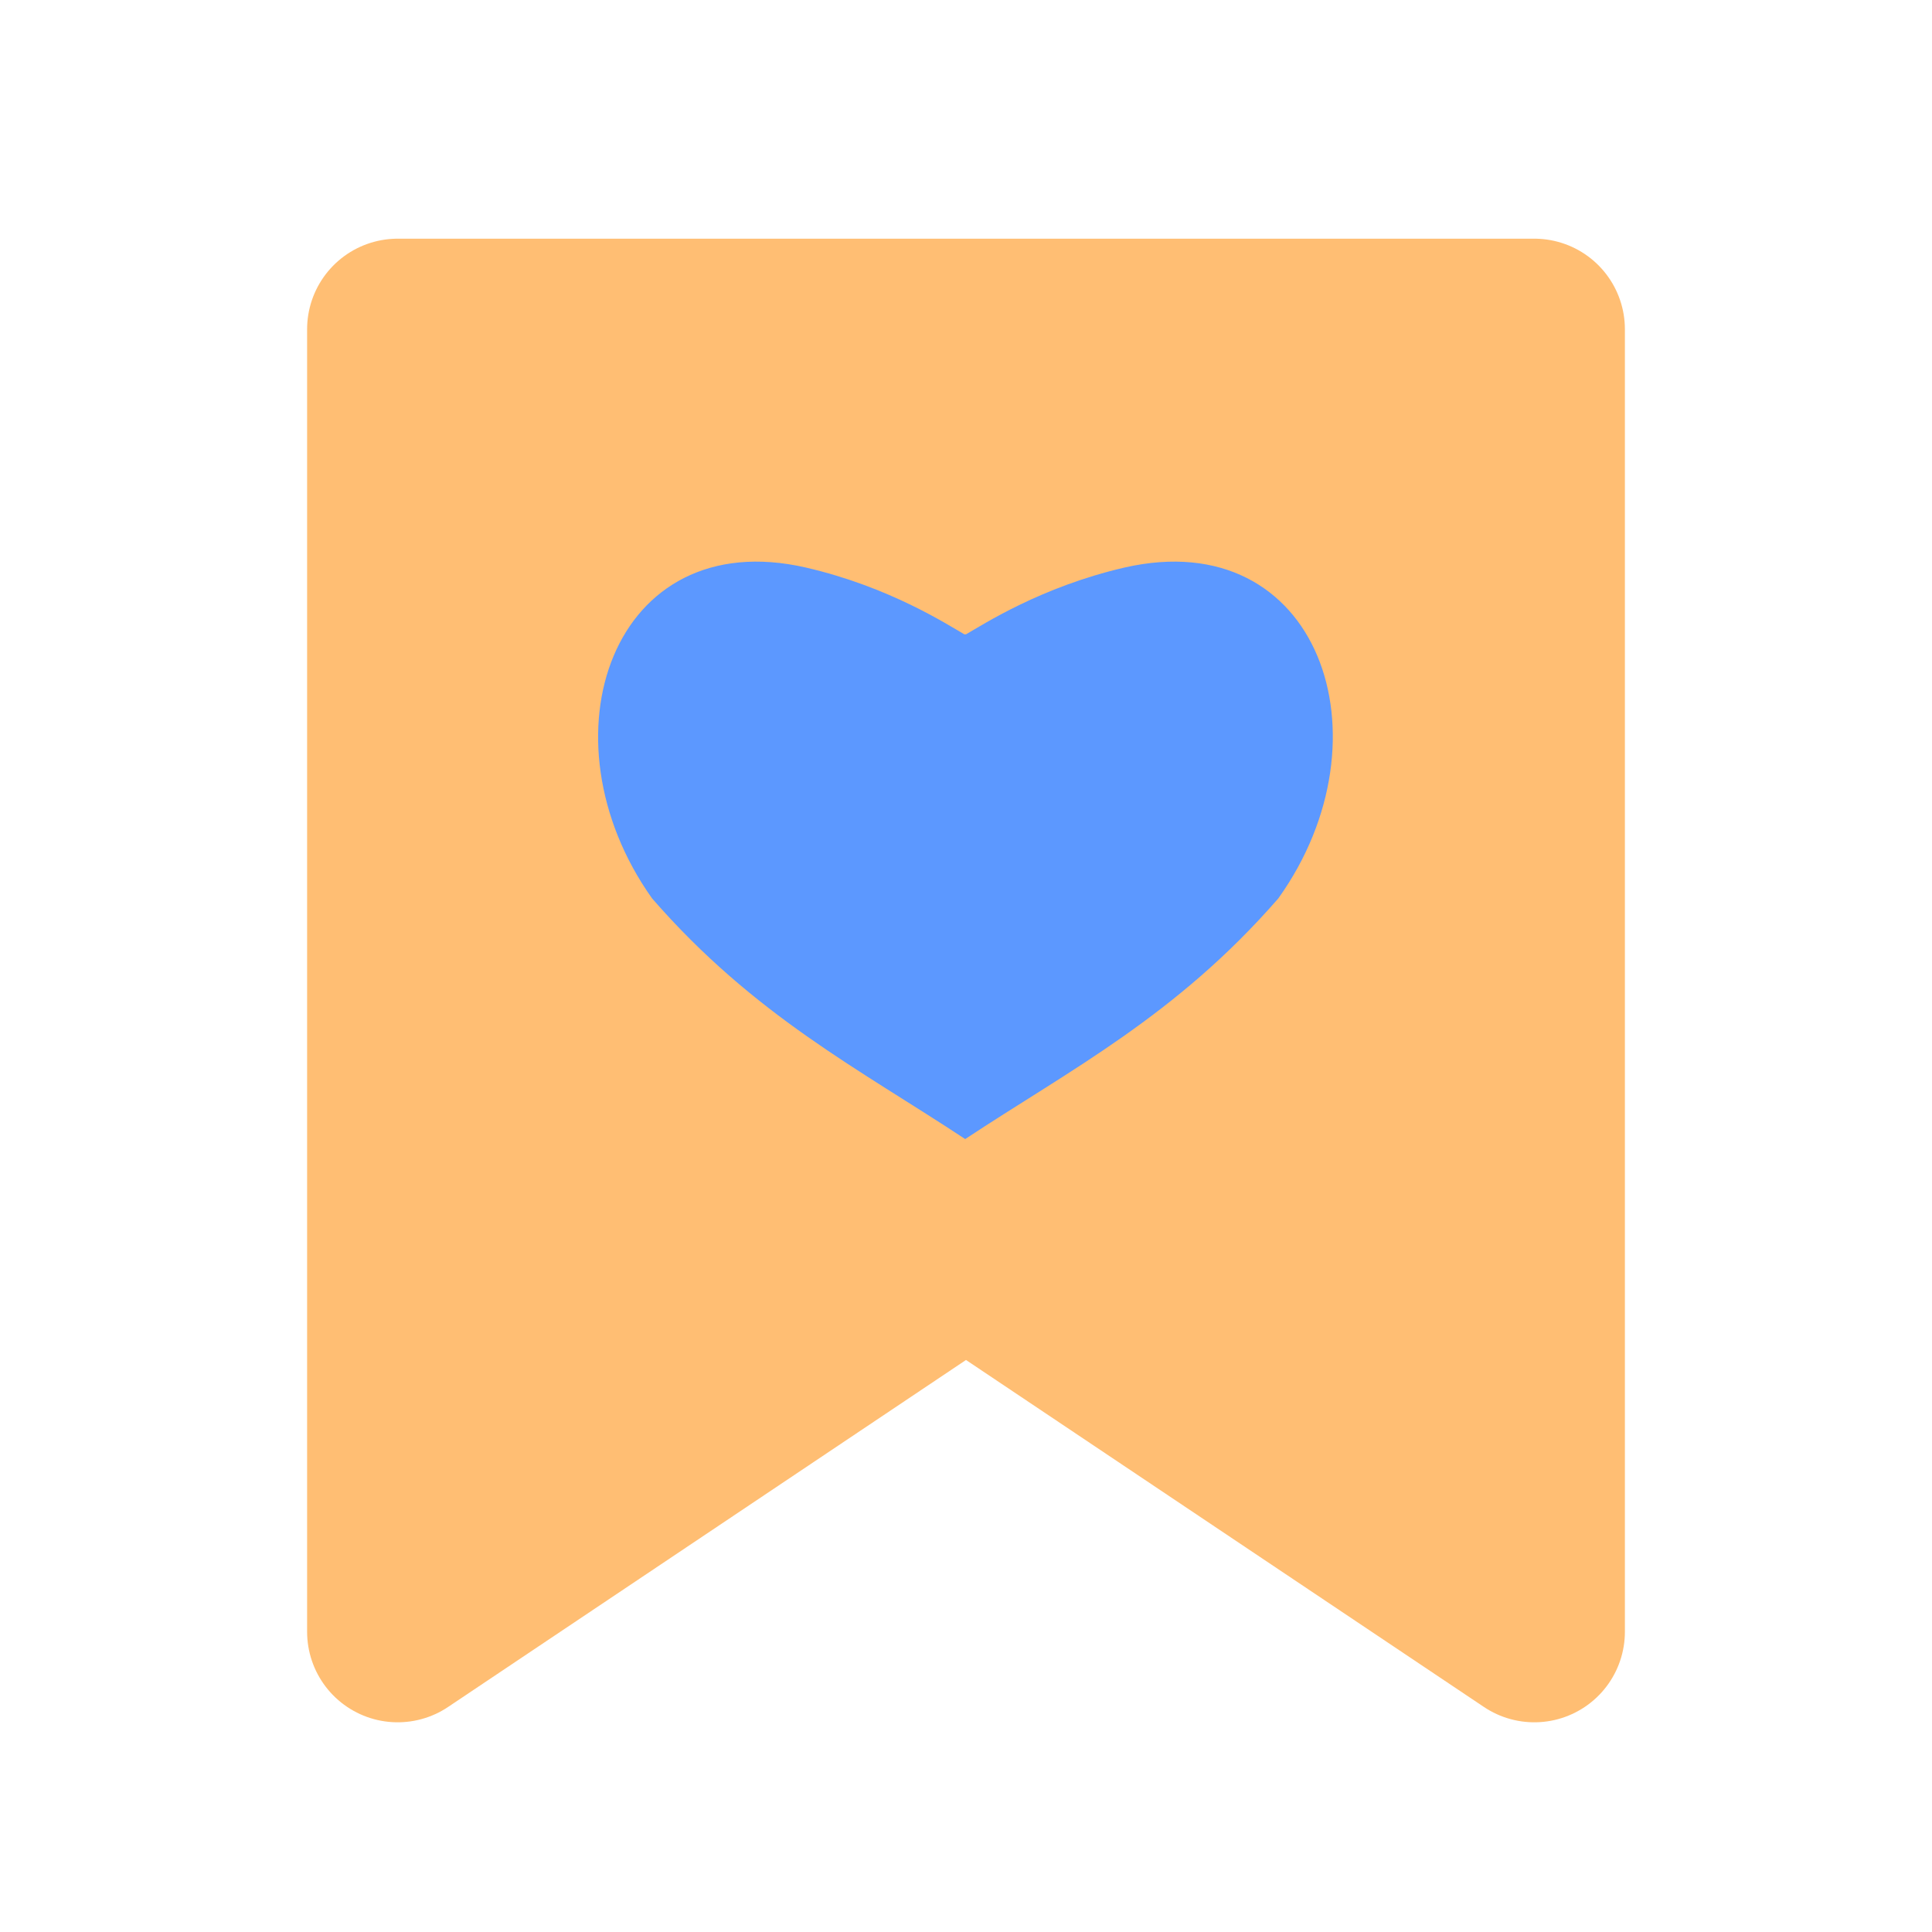 <?xml version="1.0" encoding="UTF-8"?><svg id="a" xmlns="http://www.w3.org/2000/svg" viewBox="0 0 24 24"><polygon points="4.94 4.09 4.94 20.27 12 15.54 19.06 20.27 19.06 4.09 4.94 4.09" fill="#ffbe73" fill-rule="evenodd" stroke="#ffbe73" stroke-linecap="round" stroke-linejoin="round" stroke-width="2.25"/><path d="M12,7.88c.21-.12,.93-.59,1.97-.83,2.41-.55,3.34,2.11,1.91,4.11-1.27,1.46-2.59,2.13-3.89,2.99-1.3-.86-2.62-1.53-3.89-2.99-1.42-2-.49-4.66,1.91-4.11,1.04,.24,1.76,.71,1.97,.83" fill="#5c98ff"/></svg>